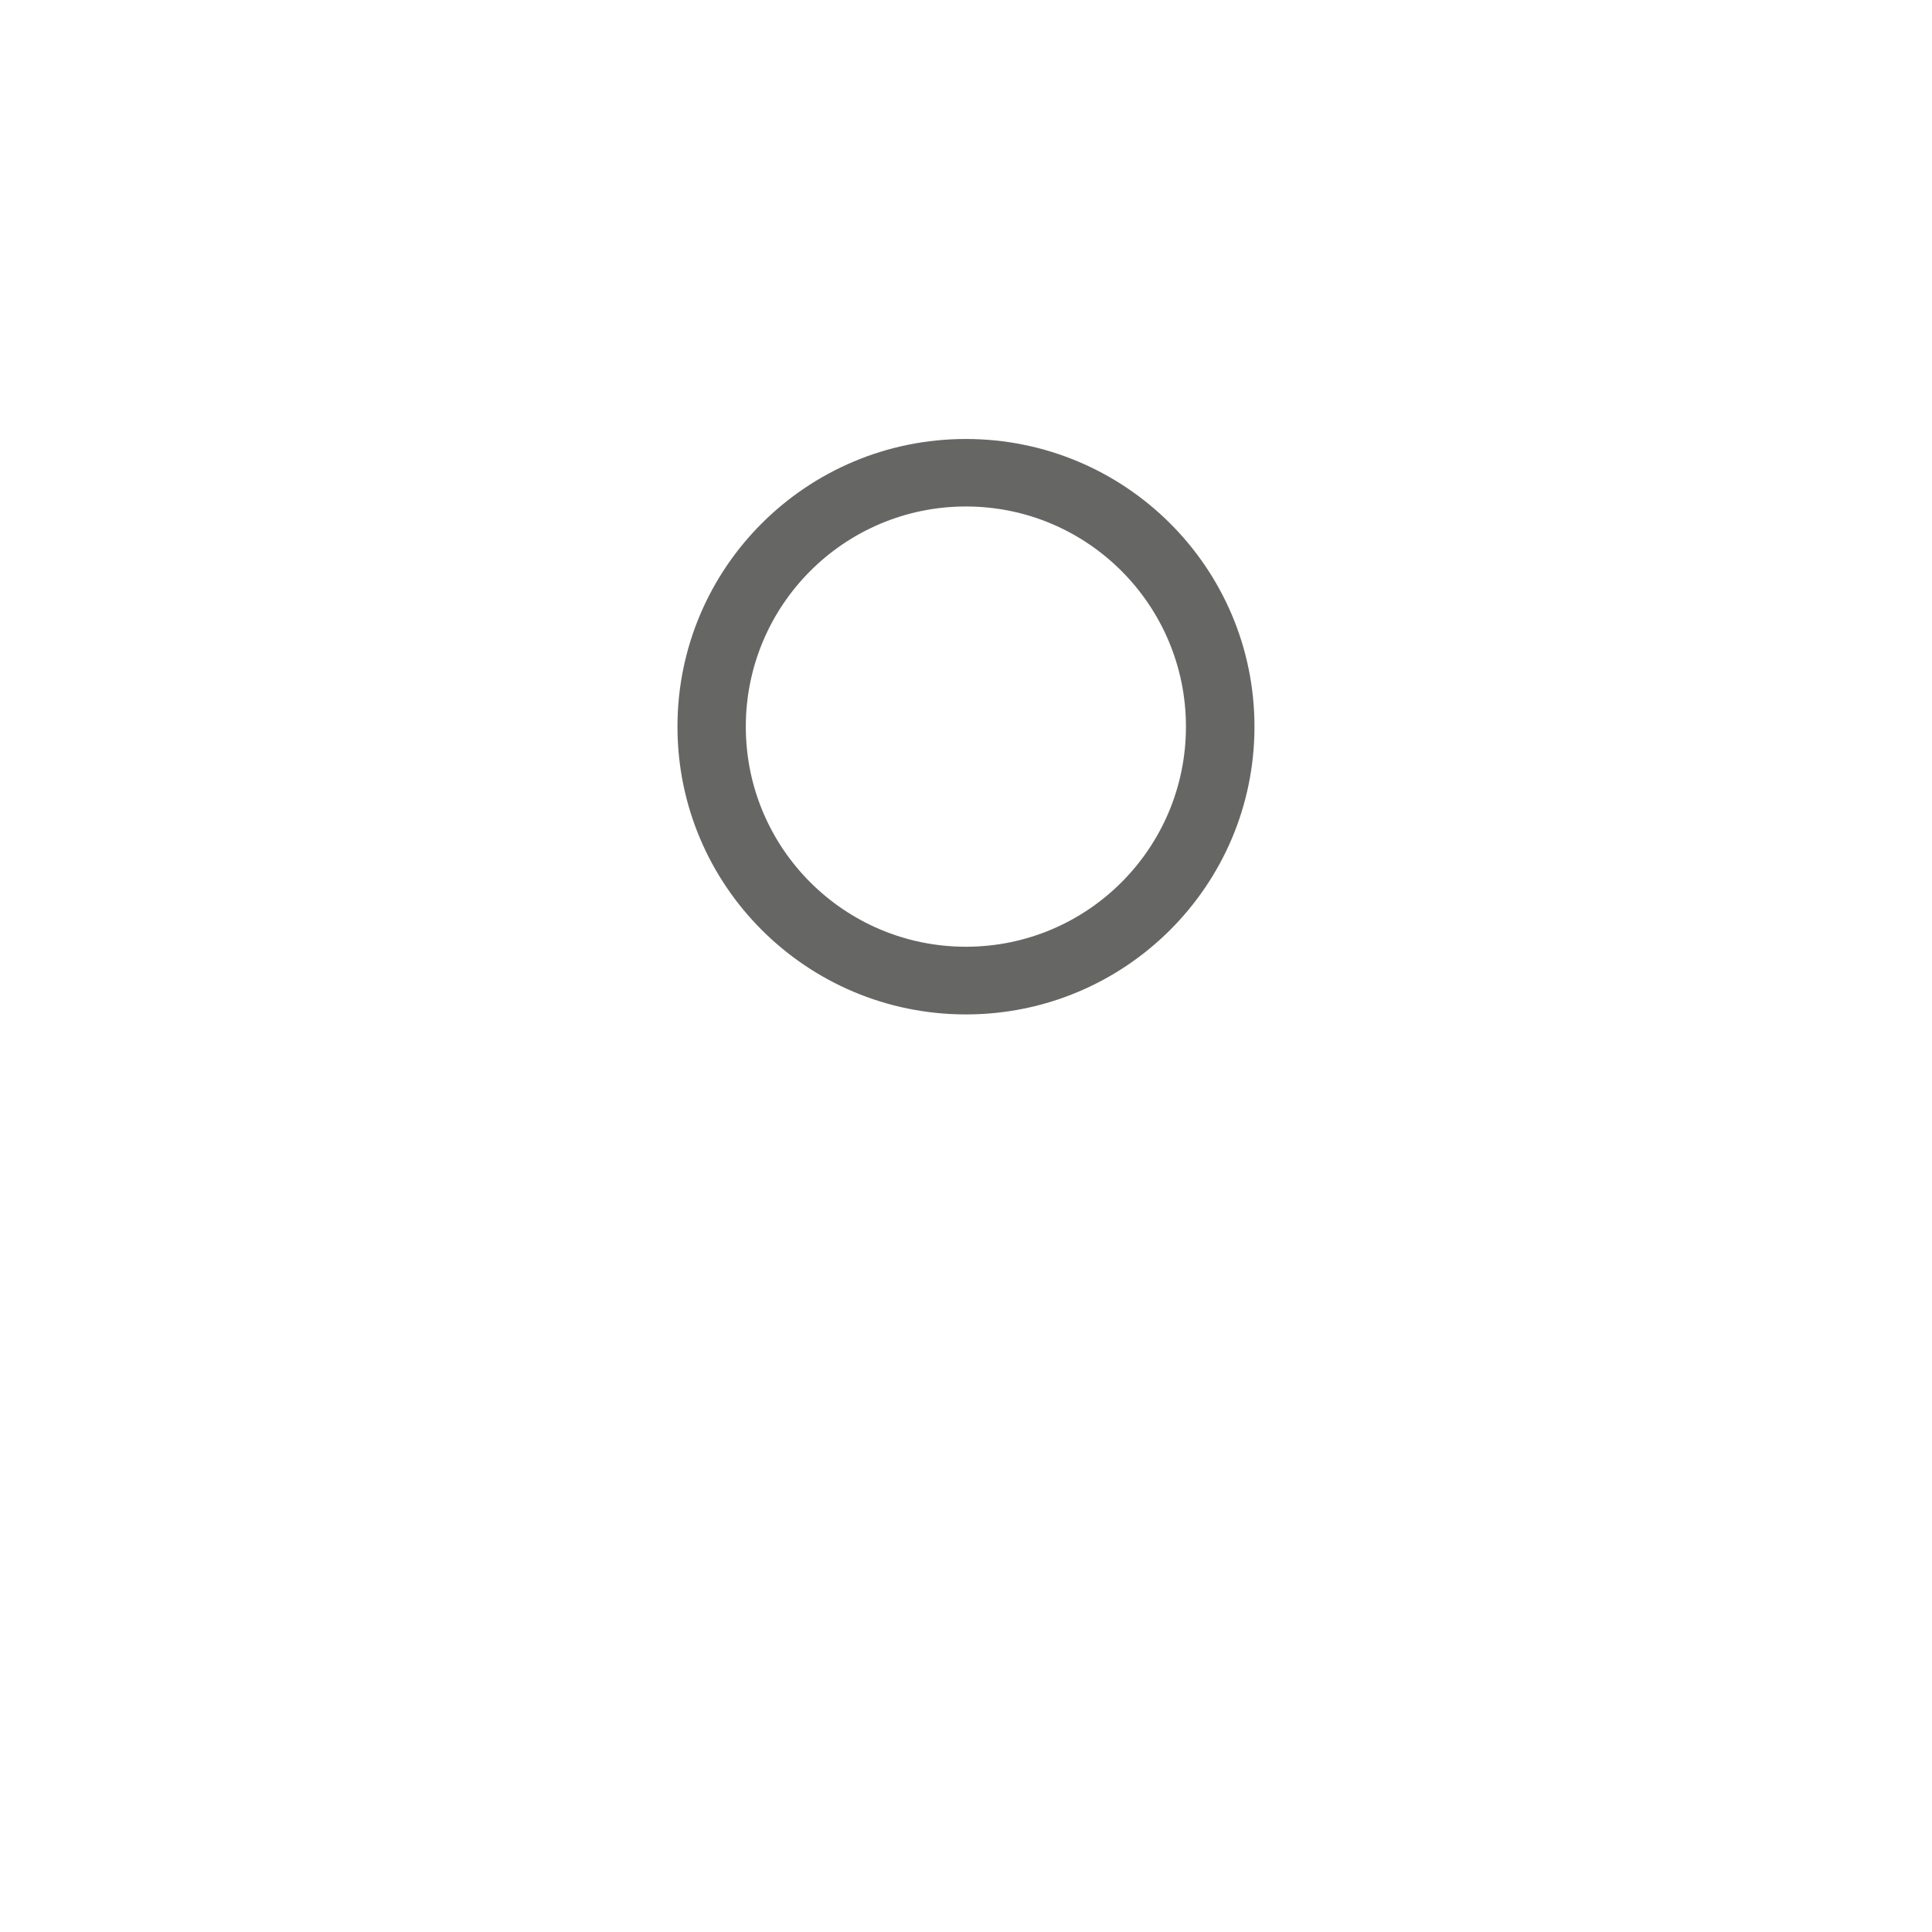 <?xml version="1.0" encoding="utf-8"?>
<!-- Generator: Adobe Illustrator 16.0.1, SVG Export Plug-In . SVG Version: 6.00 Build 0)  -->
<!DOCTYPE svg PUBLIC "-//W3C//DTD SVG 1.1//EN" "http://www.w3.org/Graphics/SVG/1.1/DTD/svg11.dtd">
<svg version="1.1" xmlns="http://www.w3.org/2000/svg" xmlns:xlink="http://www.w3.org/1999/xlink" x="0px" y="0px" width="32px"
	 height="32px" viewBox="0 0 32 32" enable-background="new 0 0 32 32" xml:space="preserve">
<g id="Layer_1" display="none">
	<rect x="-2.051" y="8.733" display="inline" fill="#9B9A9A" width="3.965" height="3.965"/>
	<rect x="-2.051" y="13.59" display="inline" fill="#666765" width="3.965" height="3.964"/>
	<rect x="-2.051" y="18.447" display="inline" fill="#2D2D2D" width="3.965" height="3.965"/>
	<rect x="-2.051" y="23.305" display="inline" fill="#DD82B3" width="3.965" height="3.965"/>
	<g display="inline">
		<path fill="#9B9A9A" d="M5.77,9.733v1.965H3.803V9.733H5.77 M6.77,8.733H2.803v3.965H6.77V8.733L6.77,8.733z"/>
	</g>
	<g display="inline">
		<path fill="#666765" d="M5.77,14.59v1.965H3.805V14.59H5.77 M6.77,13.59H2.805v3.964H6.77V13.59L6.77,13.59z"/>
	</g>
	<g display="inline">
		<path fill="#2D2D2D" d="M5.77,19.447v1.965H3.805v-1.965H5.77 M6.77,18.447H2.805v3.965H6.77V18.447L6.77,18.447z"/>
	</g>
	<g display="inline">
		<path fill="#DD82B3" d="M5.77,24.305v1.965H3.805v-1.965H5.77 M6.77,23.305H2.805v3.965H6.77V23.305L6.77,23.305z"/>
	</g>
	<polyline display="inline" fill="none" stroke="#000000" stroke-width="0.05" stroke-miterlimit="10" points="4.146,4.806 
		4.146,1.996 4.146,0.932 -0.284,0.932 -0.284,7.198 4.146,7.198 4.146,4.806 	"/>
	<polyline display="inline" fill="none" stroke="#000000" stroke-width="0.05" stroke-miterlimit="10" points="1.19,6.281 
		5.065,6.281 5.065,1.849 -1.201,1.849 -1.201,6.281 1.19,6.281 	"/>
	
		<line display="inline" fill="none" stroke="#000000" stroke-width="0.05" stroke-miterlimit="10" x1="1.93" y1="7.198" x2="1.93" y2="0.932"/>
</g>
<g id="BG" display="none">
</g>
<g id="Layer_2" display="none">
	<rect x="13.562" y="13.573" display="inline" fill="#666765" width="4.854" height="4.854"/>
	<rect x="19.405" y="13.573" display="inline" fill="#666765" width="4.855" height="4.854"/>
	<rect x="7.716" y="13.573" display="inline" fill="#666765" width="4.854" height="4.854"/>
</g>
<g id="Layer_3">
	<path fill="#666765" d="M15.999,7.271c-2.641,0-4.778,2.133-4.778,4.765s2.138,4.766,4.778,4.766c2.639,0,4.779-2.134,4.779-4.766
		S18.638,7.271,15.999,7.271z M15.999,15.681c-2.014,0-3.646-1.631-3.646-3.645s1.632-3.647,3.646-3.647
		c2.013,0,3.644,1.634,3.644,3.647S18.012,15.681,15.999,15.681z"/>
</g>
<g id="Layer_5" display="none">
	<g display="inline">
		<g>
			<g>
				<path fill="#9B9A9A" d="M21.254,5.175c5.97,2.905,8.461,10.125,5.555,16.093c-2.906,5.967-10.125,8.459-16.094,5.553
					c-5.967-2.906-8.457-10.125-5.553-16.093C8.068,4.76,15.287,2.27,21.254,5.175 M21.434,4.802
					C15.252,1.793,7.801,4.363,4.791,10.546c-3.01,6.184-0.439,13.635,5.744,16.646c6.182,3.01,13.635,0.438,16.646-5.744
					C30.19,15.265,27.616,7.812,21.434,4.802L21.434,4.802z"/>
			</g>
		</g>
		<g>
			<g>
				
					<rect x="9.993" y="14.593" transform="matrix(0.899 0.438 -0.438 0.899 8.109 -4.755)" fill="#9B9A9A" width="8.751" height="1.24"/>
			</g>
		</g>
	</g>
</g>
<g id="Layer_7" display="none">
	<path display="inline" fill="#666765" d="M18.073,18.016l0.015-0.029l3.779-7.9l-7.91,3.769l-0.033,0.015l-0.018,0.035l-3.779,7.9
		l7.91-3.77L18.073,18.016z M17.252,17.553l-5.771,2.891l2.842-5.743L17.252,17.553z"/>
	<g display="inline">
		<path fill="#666765" d="M14.748,6.558h0.721l0.812,1.549l0.311,0.688h0.02c-0.033-0.33-0.091-0.77-0.091-1.138V6.558h0.668v3.117
			h-0.72L15.655,8.12L15.35,7.442h-0.02c0.033,0.344,0.091,0.76,0.091,1.128v1.104h-0.673V6.558z"/>
		<path fill="#666765" d="M15.211,24.61c0.219,0.19,0.506,0.325,0.764,0.325c0.291,0,0.436-0.115,0.436-0.301
			c0-0.197-0.177-0.259-0.45-0.374l-0.401-0.172c-0.324-0.129-0.631-0.396-0.631-0.851c0-0.518,0.464-0.928,1.109-0.928
			c0.359,0,0.736,0.143,1.004,0.41l-0.354,0.445c-0.206-0.158-0.401-0.249-0.65-0.249c-0.239,0-0.396,0.104-0.396,0.282
			c0,0.191,0.205,0.258,0.478,0.368l0.397,0.163c0.377,0.152,0.616,0.406,0.616,0.846c0,0.516-0.431,0.967-1.172,0.967
			c-0.405,0-0.836-0.153-1.155-0.451L15.211,24.61z"/>
		<path fill="#666765" d="M23.369,14.401h1.955v0.593h-1.248v0.626h1.061v0.588h-1.061v0.717h1.297v0.594h-2.004V14.401z"/>
		<path fill="#666765" d="M6.369,14.401h0.723l0.215,1.458c0.043,0.325,0.086,0.654,0.129,0.985h0.02
			c0.057-0.331,0.119-0.66,0.182-0.985l0.334-1.458h0.598l0.34,1.458c0.062,0.316,0.125,0.65,0.187,0.985h0.019
			c0.039-0.334,0.082-0.665,0.125-0.985l0.215-1.458h0.674L9.572,17.52H8.688l-0.305-1.417c-0.049-0.24-0.092-0.493-0.125-0.722
			h-0.02c-0.037,0.229-0.076,0.481-0.123,0.722L7.818,17.52H6.949L6.369,14.401z"/>
	</g>
</g>
<g id="Layer_4" display="none">
	<g display="inline">
		<path opacity="0.6" fill="#2D2D2D" d="M26.129,11.556v7.482h-3.238v-7.482H26.129 M26.629,11.056h-0.5h-3.238h-0.5v0.5v7.482v0.5
			h0.5h3.238h0.5v-0.5v-7.482V11.056L26.629,11.056z"/>
	</g>
	<g display="inline" opacity="0.6">
		<rect x="23.333" y="12.138" fill="#2D2D2D" width="1" height="6.242"/>
	</g>
	<path display="inline" opacity="0.6" fill="#2D2D2D" d="M27.239,24.06h0.016l-0.041-0.042c-0.01-0.012-0.008-0.021-0.02-0.033
		c-0.011-0.011-0.03-0.02-0.042-0.029l-0.458-0.471h-1H6.314h-1l-0.5,0.5c-0.274,0.275-0.049,0.5,0.5,0.5h21.38
		C27.191,24.484,27.401,24.298,27.239,24.06z"/>
	<circle display="inline" opacity="0.6" fill="#2D2D2D" cx="17.407" cy="14.232" r="0.741"/>
	<polygon display="inline" opacity="0.6" fill="#2D2D2D" points="17.709,11.882 17.709,11.626 17.15,11.626 17.15,11.882 
		16.242,11.882 16.242,12.649 17.15,12.649 17.709,12.649 18.57,12.649 18.57,11.882 	"/>
	<path display="inline" opacity="0.6" fill="#2D2D2D" d="M9.99,14.065h2.643c-0.523-0.474-1.156-0.821-1.861-1H9.99V14.065z"/>
	<path display="inline" opacity="0.6" fill="#2D2D2D" d="M9.428,14.065v-1H8.623c-0.707,0.179-1.34,0.526-1.863,1H9.428z"/>
	<path display="inline" opacity="0.6" fill="#2D2D2D" d="M9.428,14.583H6.281c-0.244,0.307-0.463,0.634-0.617,1h3.764V14.583z"/>
	<path display="inline" opacity="0.6" fill="#2D2D2D" d="M9.428,16.086H5.506c-0.094,0.321-0.152,0.653-0.17,1h4.092V16.086z"/>
	<path display="inline" opacity="0.6" fill="#2D2D2D" d="M9.428,17.543H5.34c0.02,0.347,0.082,0.68,0.178,1h3.91V17.543z"/>
	<path display="inline" opacity="0.6" fill="#2D2D2D" d="M9.428,19.043H5.686c0.16,0.365,0.379,0.694,0.629,1h3.113V19.043z"/>
	<path display="inline" opacity="0.6" fill="#2D2D2D" d="M9.428,20.523H6.762c0.521,0.474,1.154,0.82,1.859,1h0.807V20.523z"/>
	<path display="inline" opacity="0.6" fill="#2D2D2D" d="M9.99,15.583h3.74c-0.156-0.366-0.375-0.693-0.619-1H9.99V15.583z"/>
	<path display="inline" opacity="0.6" fill="#2D2D2D" d="M9.99,16.086v1h4.066c-0.016-0.347-0.076-0.679-0.168-1H9.99z"/>
	<path display="inline" opacity="0.6" fill="#2D2D2D" d="M9.99,17.543v1h3.885c0.096-0.32,0.158-0.653,0.178-1H9.99z"/>
	<path display="inline" opacity="0.6" fill="#2D2D2D" d="M9.99,19.043v1h3.09c0.248-0.306,0.469-0.635,0.629-1H9.99z"/>
	<path display="inline" opacity="0.6" fill="#2D2D2D" d="M9.99,20.523v1h0.783c0.703-0.18,1.336-0.526,1.857-1H9.99z"/>
	<circle display="inline" opacity="0.6" fill="#2D2D2D" cx="17.407" cy="16.44" r="0.74"/>
	<circle display="inline" opacity="0.6" fill="#2D2D2D" cx="17.407" cy="18.774" r="0.741"/>
	<circle display="inline" opacity="0.6" fill="#2D2D2D" cx="17.282" cy="21.129" r="0.532"/>
	<circle display="inline" opacity="0.6" fill="#2D2D2D" cx="22.386" cy="21.129" r="0.533"/>
	<circle display="inline" opacity="0.6" fill="#2D2D2D" cx="19.954" cy="21.129" r="0.533"/>
	<circle display="inline" opacity="0.6" fill="#2D2D2D" cx="18.68" cy="21.129" r="0.533"/>
	<circle display="inline" opacity="0.6" fill="#2D2D2D" cx="21.159" cy="21.129" r="0.533"/>
	<path display="inline" opacity="0.6" fill="#2D2D2D" d="M24.574,19.842c-0.711,0-1.288,0.576-1.288,1.287s0.577,1.287,1.288,1.287
		s1.287-0.576,1.287-1.287S25.285,19.842,24.574,19.842z M24.574,21.869c-0.409,0-0.741-0.332-0.741-0.74
		c0-0.409,0.332-0.74,0.741-0.74c0.408,0,0.74,0.331,0.74,0.74C25.314,21.537,24.982,21.869,24.574,21.869z"/>
</g>
<g id="Layer_8" display="none">
	<path display="inline" fill="#9B9A9A" d="M16.484,5.344V4.041h2.287v-1h-5.543v1h2.256v1.303H7.949v2h1.038V8v1v18.55l0.249,0.145
		c2.055,1.19,4.389,1.819,6.749,1.819c2.361,0,4.695-0.629,6.751-1.819l0.25-0.145V9V8V7.344h0.965v-2H16.484z M15.29,5.836h1.419
		c0.275,0,0.414,0.208,0.309,0.462l-0.845,2.038c-0.105,0.254-0.275,0.253-0.378-0.002L14.977,6.3
		C14.874,6.045,15.016,5.836,15.29,5.836z M21.986,26.97c-3.684,2.021-8.318,2.021-11.999,0V9h5.497v7.468h-4.391
		c-0.277,0-0.5,0.224-0.5,0.5s0.223,0.5,0.5,0.5h9.791c0.276,0,0.5-0.224,0.5-0.5s-0.224-0.5-0.5-0.5h-4.4V9h5.502V26.97z"/>
</g>
<g id="Layer_9" display="none">
	<circle display="inline" fill="#2D2D2D" cx="14.078" cy="10.59" r="0.594"/>
	<rect x="10.944" y="12.288" display="inline" fill="#2D2D2D" width="1.854" height="0.934"/>
	<g display="inline">
		<path fill="#2D2D2D" d="M7.549,15.971c-0.691,0-1.254-0.563-1.254-1.255c0-0.692,0.562-1.256,1.254-1.256s1.256,0.563,1.256,1.256
			C8.805,15.408,8.24,15.971,7.549,15.971z M7.549,13.96c-0.416,0-0.754,0.339-0.754,0.756c0,0.416,0.338,0.755,0.754,0.755
			s0.756-0.339,0.756-0.755C8.305,14.299,7.965,13.96,7.549,13.96z"/>
	</g>
	
		<line display="inline" fill="none" stroke="#2D2D2D" stroke-width="0.5" stroke-miterlimit="10" x1="16.111" y1="12.093" x2="17.83" y2="12.093"/>
	<path display="inline" fill="#2D2D2D" d="M20.049,10.013v2.217h4.405v-2.217H20.049z M23.995,11.874h-3.38l3.38-1.469V11.874z"/>
	<g display="inline">
		<path fill="#2D2D2D" d="M16.971,15.55c-1.631,0-2.953,1.322-2.953,2.954c0,1.631,1.322,2.953,2.953,2.953s2.953-1.322,2.953-2.953
			C19.924,16.872,18.602,15.55,16.971,15.55z M18.059,20.699l-0.162,0.08c-0.286,0.116-0.598,0.184-0.926,0.184
			s-0.639-0.067-0.925-0.184l-0.167-0.083c-0.047-0.023-0.092-0.048-0.137-0.074l1.229-2.119l-1.229-2.119
			c0.049-0.028,0.098-0.056,0.148-0.081l0.152-0.075c0.287-0.117,0.6-0.185,0.928-0.185s0.639,0.066,0.925,0.184l0.17,0.084
			c0.046,0.023,0.09,0.048,0.134,0.073l-1.229,2.119l1.229,2.119C18.153,20.649,18.106,20.675,18.059,20.699z"/>
	</g>
	<path display="inline" fill="#2D2D2D" d="M17,14.889c1.993,0,3.615,1.622,3.615,3.615c0,1.993-1.622,3.615-3.615,3.615
		c-1.994,0-3.615-1.622-3.615-3.615C13.385,16.51,15.006,14.889,17,14.889 M17,13.889c-2.549,0-4.615,2.066-4.615,4.615
		c0,2.549,2.066,4.615,4.615,4.615s4.615-2.066,4.615-4.615C21.615,15.955,19.549,13.889,17,13.889L17,13.889z"/>
	<g display="inline">
		<path fill="#2D2D2D" d="M9.311,19.759c-0.691,0-1.254-0.562-1.254-1.255s0.562-1.256,1.254-1.256c0.692,0,1.256,0.563,1.256,1.256
			S10.003,19.759,9.311,19.759z M9.311,17.748c-0.416,0-0.754,0.339-0.754,0.756c0,0.416,0.338,0.755,0.754,0.755
			c0.417,0,0.756-0.339,0.756-0.755C10.066,18.087,9.728,17.748,9.311,17.748z"/>
	</g>
</g>
<g id="Layer_10" display="none">
	<g display="inline">
		<path fill="#DD82B3" d="M23.389,25.133H8.613V6.859h14.775V25.133z M9.613,24.133h12.775V7.859H9.613V24.133z"/>
	</g>
	<g display="inline">
		<path fill="#DD82B3" d="M19.818,14.739c-0.15-0.05-0.301-0.317-0.168-0.569c0.133-0.251,1.082,0.015,1.689-0.101
			c0.354-0.067,0.855-0.435,0.855-0.435l-0.1-0.268c0,0-2.096,0.368-2.246-1.333s1.627-3.021,1.627-3.021l-0.318-0.386
			c0,0-2.262,1.842-2.58,1.976s-0.938,0.318-1.156,0.168c-0.217-0.15-0.4-0.646-0.25-1.043s0.334-0.833,0.334-0.833
			S17.74,8.36,16.402,8.36c-1.34,0-6.08,0-6.08,0s-0.414-0.08-0.15,0.67c0.078,0.22,0.412,0.589,0.781,0.86
			c0.266,0.195,1.523,0.553,1.279,0.938c-0.149,0.234-0.938,0.328-1.641,0.328c-0.482,0-0.146,0.552,0.066,0.656
			c0.284,0.138,1.092,0.562,1.592,0.719c0.302,0.095,0.642,0.334,0.703,0.468c0.112,0.247-0.135,0.468-0.922,0.451
			s-1.121,0.001-1.121,0.001s-0.072,0.399,0.217,0.753c0.139,0.171,1.258,0.509,1.451,0.546c0.578,0.109,0.91,0.258,0.842,0.827
			c-0.066,0.569-1.506,5.441-3.129,7.367c0,0,0.5,0.503,1.689,0.637c1.189,0.132,3.031,0,3.031,0l0.344-10.582
			c0-0.92,0.746-1.667,1.666-1.667c0.113,0,0.225,0.012,0.332,0.034c0.09,0.018,0.178,0.048,0.262,0.08
			c0.016,0.006,0.031,0.008,0.047,0.014c0.453,0.189,0.797,0.574,0.943,1.046c0.008,0.023,0.016,0.046,0.021,0.069
			c0.037,0.136,0.061,0.276,0.061,0.424c0,0.92-0.746,1.667-1.666,1.667c-0.092,0-0.178-0.011-0.264-0.027
			c-0.072-0.011-0.141-0.029-0.207-0.05c-0.002,0-0.002,0-0.002,0l-0.014,0.017c-0.707-0.277-0.736,0.301-0.736,0.301l-0.164,8.733
			h4.521c-0.619-0.619-2.633-5.116-2.717-5.317c-0.084-0.2-0.15-0.502,0-0.586c0.152-0.083,0.252,0.116,0.252,0.116
			s1.539,1.525,2.863,0.755c1.322-0.771,1.203-2.109,0.922-2.679C21.189,15.359,19.969,14.79,19.818,14.739z M16.059,10.875
			c-0.699,0.047-1.402,0.903-1.353,2.123l0.013,1.189c-0.312,0.499-0.607,0.596-1.031,0.495c-0.143-0.034-0.71-0.254-0.891-0.308
			c-1.4-0.412-0.729-0.5-0.729-0.5s0.808,0.016,1.245-0.125c0.551-0.177,0.66-0.524,0.578-0.751
			c-0.045-0.124-0.295-0.344-0.516-0.431c-0.367-0.145-1.167-0.56-1.375-0.687c-0.156-0.096-0.287-0.4,0.067-0.4
			c0.517,0,1.011-0.028,1.026-0.622c0.012-0.419-0.219-0.672-0.609-0.766c-0.357-0.086-1.002-0.461-1.059-0.664
			c-0.194-0.69,0.642-0.586,0.642-0.586s2.178,0.004,3.161,0c1.24-0.005,1.131,0.781,1.131,0.781l0.002,1.219L16.059,10.875z"/>
	</g>
	<g display="inline">
		<circle fill="#DD82B3" cx="17.022" cy="12.998" r="0.964"/>
	</g>
</g>
<g id="Layer_11" display="none">
	<path display="inline" fill="#666765" d="M22.236,13.962l-0.005-0.004l4.557-4.557l-4.018-4.015l-4.557,4.555l-0.006-0.009
		l-9.421,9.421l-1.92,5.95l5.95-1.92L22.236,13.962z M22.771,6.635l2.768,2.767l-0.579,0.581l-2.771-2.768L22.771,6.635z
		 M21.565,7.841l2.771,2.766l-1.521,1.52L20.047,9.36L21.565,7.841z M19.424,9.984l2.765,2.766l-0.58,0.583l-2.768-2.767
		L19.424,9.984z M18.192,11.191l0.428,0.43l-7.9,7.901l-0.687-0.173L18.192,11.191z M8.231,23.941l0.453-1.407
		c0.247,0.025,0.481,0.135,0.664,0.313c0.172,0.172,0.276,0.395,0.308,0.633L8.231,23.941z M12.346,22.613l-1.853,0.596
		c-0.078-0.366-0.251-0.713-0.526-0.986c-0.282-0.279-0.638-0.45-1.012-0.523l0.51-1.583l1.045,0.26l0.586,1.844l1.277,0.368
		L12.346,22.613z M11.792,21.502l-0.437-1.369l7.886-7.889l1.737,1.734l-7.893,7.896L11.792,21.502z"/>
</g>
<g id="Layer_12" display="none">
	<path display="inline" fill="#2D2D2D" d="M11.6,25.187l3.691,1.505l5.024-10.393l2.691-2.691l-4.844-4.842l-2.692,2.689
		l-10.416,5.02l1.197,3.366l0.555,0.556l-1.043,1.041l0.006,0.007l0.15,1.241l0.283,0.281l-0.818,0.819l1.074,1.076l0.16-0.157
		l1.318-0.002l0.377,0.375l-0.128,0.389l-0.024,0.004l0.004,0.051l-0.32,0.969l0.723,0.24l0.186-0.565l1.471-0.172l0.102,0.009
		l0.004,0.004l0.028-0.027l0.021-0.004l-0.002-0.019l0.996-0.997L11.6,25.187L11.6,25.187z M20.76,12.439l-1.613,1.614l-2.6-2.598
		l1.614-1.614L20.76,12.439L20.76,12.439z M6.353,16.696l8.964-4.318l2.508,2.508l-6.316,6.957L6.353,16.696L6.353,16.696z
		 M25.449,9.073l-2.751-2.751l-3.66,2.743l3.668,3.668L25.449,9.073z M22.626,7.326l1.133,1.134l-2.126,2.125l-1.438-1.436
		L22.626,7.326L22.626,7.326z"/>
</g>
<g id="Layer_13" display="none">
	<path display="inline" fill="#666765" d="M26.617,7.501c-0.062-0.491-0.468-0.88-0.976-0.88H6.328c-0.508,0-0.914,0.389-0.976,0.88
		H5.328v0.12v17.037v0.353h0.071c0.145,0.376,0.504,0.647,0.929,0.647h19.313c0.425,0,0.784-0.271,0.929-0.647h0.071v-0.353V7.621
		v-0.12H26.617z"/>
</g>
<g id="Layer_14" display="none">
	<path display="inline" fill="#2D2D2D" d="M15.984,5.961c-5.533,0-10.035,4.502-10.035,10.037c0,5.534,4.502,10.036,10.035,10.036
		c5.534,0,10.037-4.502,10.037-10.036C26.021,10.463,21.519,5.961,15.984,5.961z M16.484,6.986c2.115,0.117,4.035,0.959,5.518,2.289
		l-5.518,5.518V6.986z M15.484,14.785L9.971,9.272c1.482-1.327,3.4-2.169,5.514-2.286V14.785z M14.783,15.498H6.975
		c0.116-2.116,0.96-4.036,2.289-5.519L14.783,15.498z M14.779,16.498l-5.517,5.517c-1.329-1.482-2.172-3.402-2.288-5.517H14.779z
		 M15.484,17.207v7.802c-2.113-0.116-4.032-0.959-5.515-2.287L15.484,17.207z M16.484,17.198l5.521,5.521
		c-1.483,1.33-3.404,2.174-5.521,2.29V17.198z M17.198,16.498h7.798c-0.116,2.112-0.958,4.03-2.285,5.513L17.198,16.498z
		 M17.193,15.498l5.516-5.516c1.328,1.482,2.171,3.401,2.287,5.516H17.193z"/>
</g>
<g id="Layer_15" display="none">
	<rect x="6.494" y="15.001" display="inline" fill="#9B9A9A" width="14.058" height="1.998"/>
	<rect x="21.304" y="15.001" display="inline" fill="#9B9A9A" width="4.155" height="1.998"/>
	<rect x="6.43" y="20.261" display="inline" fill="#9B9A9A" width="9.299" height="1.321"/>
</g>
<g id="Layer_16" display="none">
	<path display="inline" fill="#2D2D2D" d="M25.642,6.37H6.328c-0.827,0-1.5,0.673-1.5,1.5v16.342c0,0.827,0.673,1.5,1.5,1.5h19.313
		c0.827,0,1.5-0.673,1.5-1.5V7.87C27.142,7.043,26.469,6.37,25.642,6.37z M6.328,7.37h19.313c0.275,0,0.5,0.224,0.5,0.5v1.213H5.828
		V7.87C5.828,7.594,6.053,7.37,6.328,7.37z M25.642,24.712H6.328c-0.275,0-0.5-0.225-0.5-0.5V10.083h20.313v14.129
		C26.142,24.487,25.917,24.712,25.642,24.712z"/>
</g>
<g id="Layer_17" display="none">
	<g display="inline">
		<path fill="#DD82B3" d="M24.85,18.495l-1.967-0.361c0.317-1.726-0.057-3.473-1.054-4.918c-0.997-1.445-2.496-2.415-4.223-2.732
			l0.361-1.967c2.252,0.413,4.208,1.678,5.508,3.563C24.775,13.965,25.264,16.244,24.85,18.495z"/>
	</g>
</g>
<g id="Layer_18" display="none">
	<rect x="20.775" y="6.458" display="inline" fill="#DD82B3" width="4.407" height="14.866"/>
</g>
<g id="Layer_19" display="none">
	<g display="inline">
		<path fill="#DD82B3" d="M10.293,12.792c0.595-1.053,1.459-1.905,2.488-2.485l-1.506-3.229c-1.791,0.949-3.262,2.419-4.211,4.209
			L10.293,12.792z"/>
		<path fill="#DD82B3" d="M20.697,7.079l-1.501,3.219c1.04,0.588,1.901,1.451,2.489,2.491l3.219-1.501
			C23.956,9.498,22.486,8.028,20.697,7.079z"/>
		<path fill="#DD82B3" d="M11.275,24.918l1.502-3.22c-1.041-0.588-1.904-1.45-2.492-2.49L7.064,20.71
			C8.015,22.499,9.484,23.969,11.275,24.918z"/>
		<path fill="#DD82B3" d="M21.684,19.207c-0.588,1.039-1.45,1.9-2.488,2.488l1.501,3.222c1.79-0.949,3.259-2.419,4.208-4.208
			L21.684,19.207z"/>
	</g>
</g>
<g id="Layer_20" display="none">
	<rect x="10.125" y="7.125" display="inline" fill="#DD82B3" width="11.781" height="17.438"/>
</g>
<g id="Layer_21" display="none">
	<path display="inline" fill="#666765" d="M16.5,15.527h10.141c-0.243-5.469-4.65-9.851-10.152-10.098L16.5,15.527z"/>
</g>
<g id="Layer_22" display="none">
	<path display="inline" fill="#DD82B3" d="M13.835,23.529l-1.529-0.764V11.684l1.529,0.766V23.529z M10.014,22.766l-2.293-1.125
		V9.031l2.293,1.125V22.766z M6.957,20.111l-1.528-0.766V9.793l1.528,0.78V20.111z M16.892,25.059l-1.528-0.766V13.277l1.528,0.7
		V25.059z M23.03,21.25l1.504,0.752v-2.285l-1.504-0.744V21.25z"/>
</g>
</svg>
